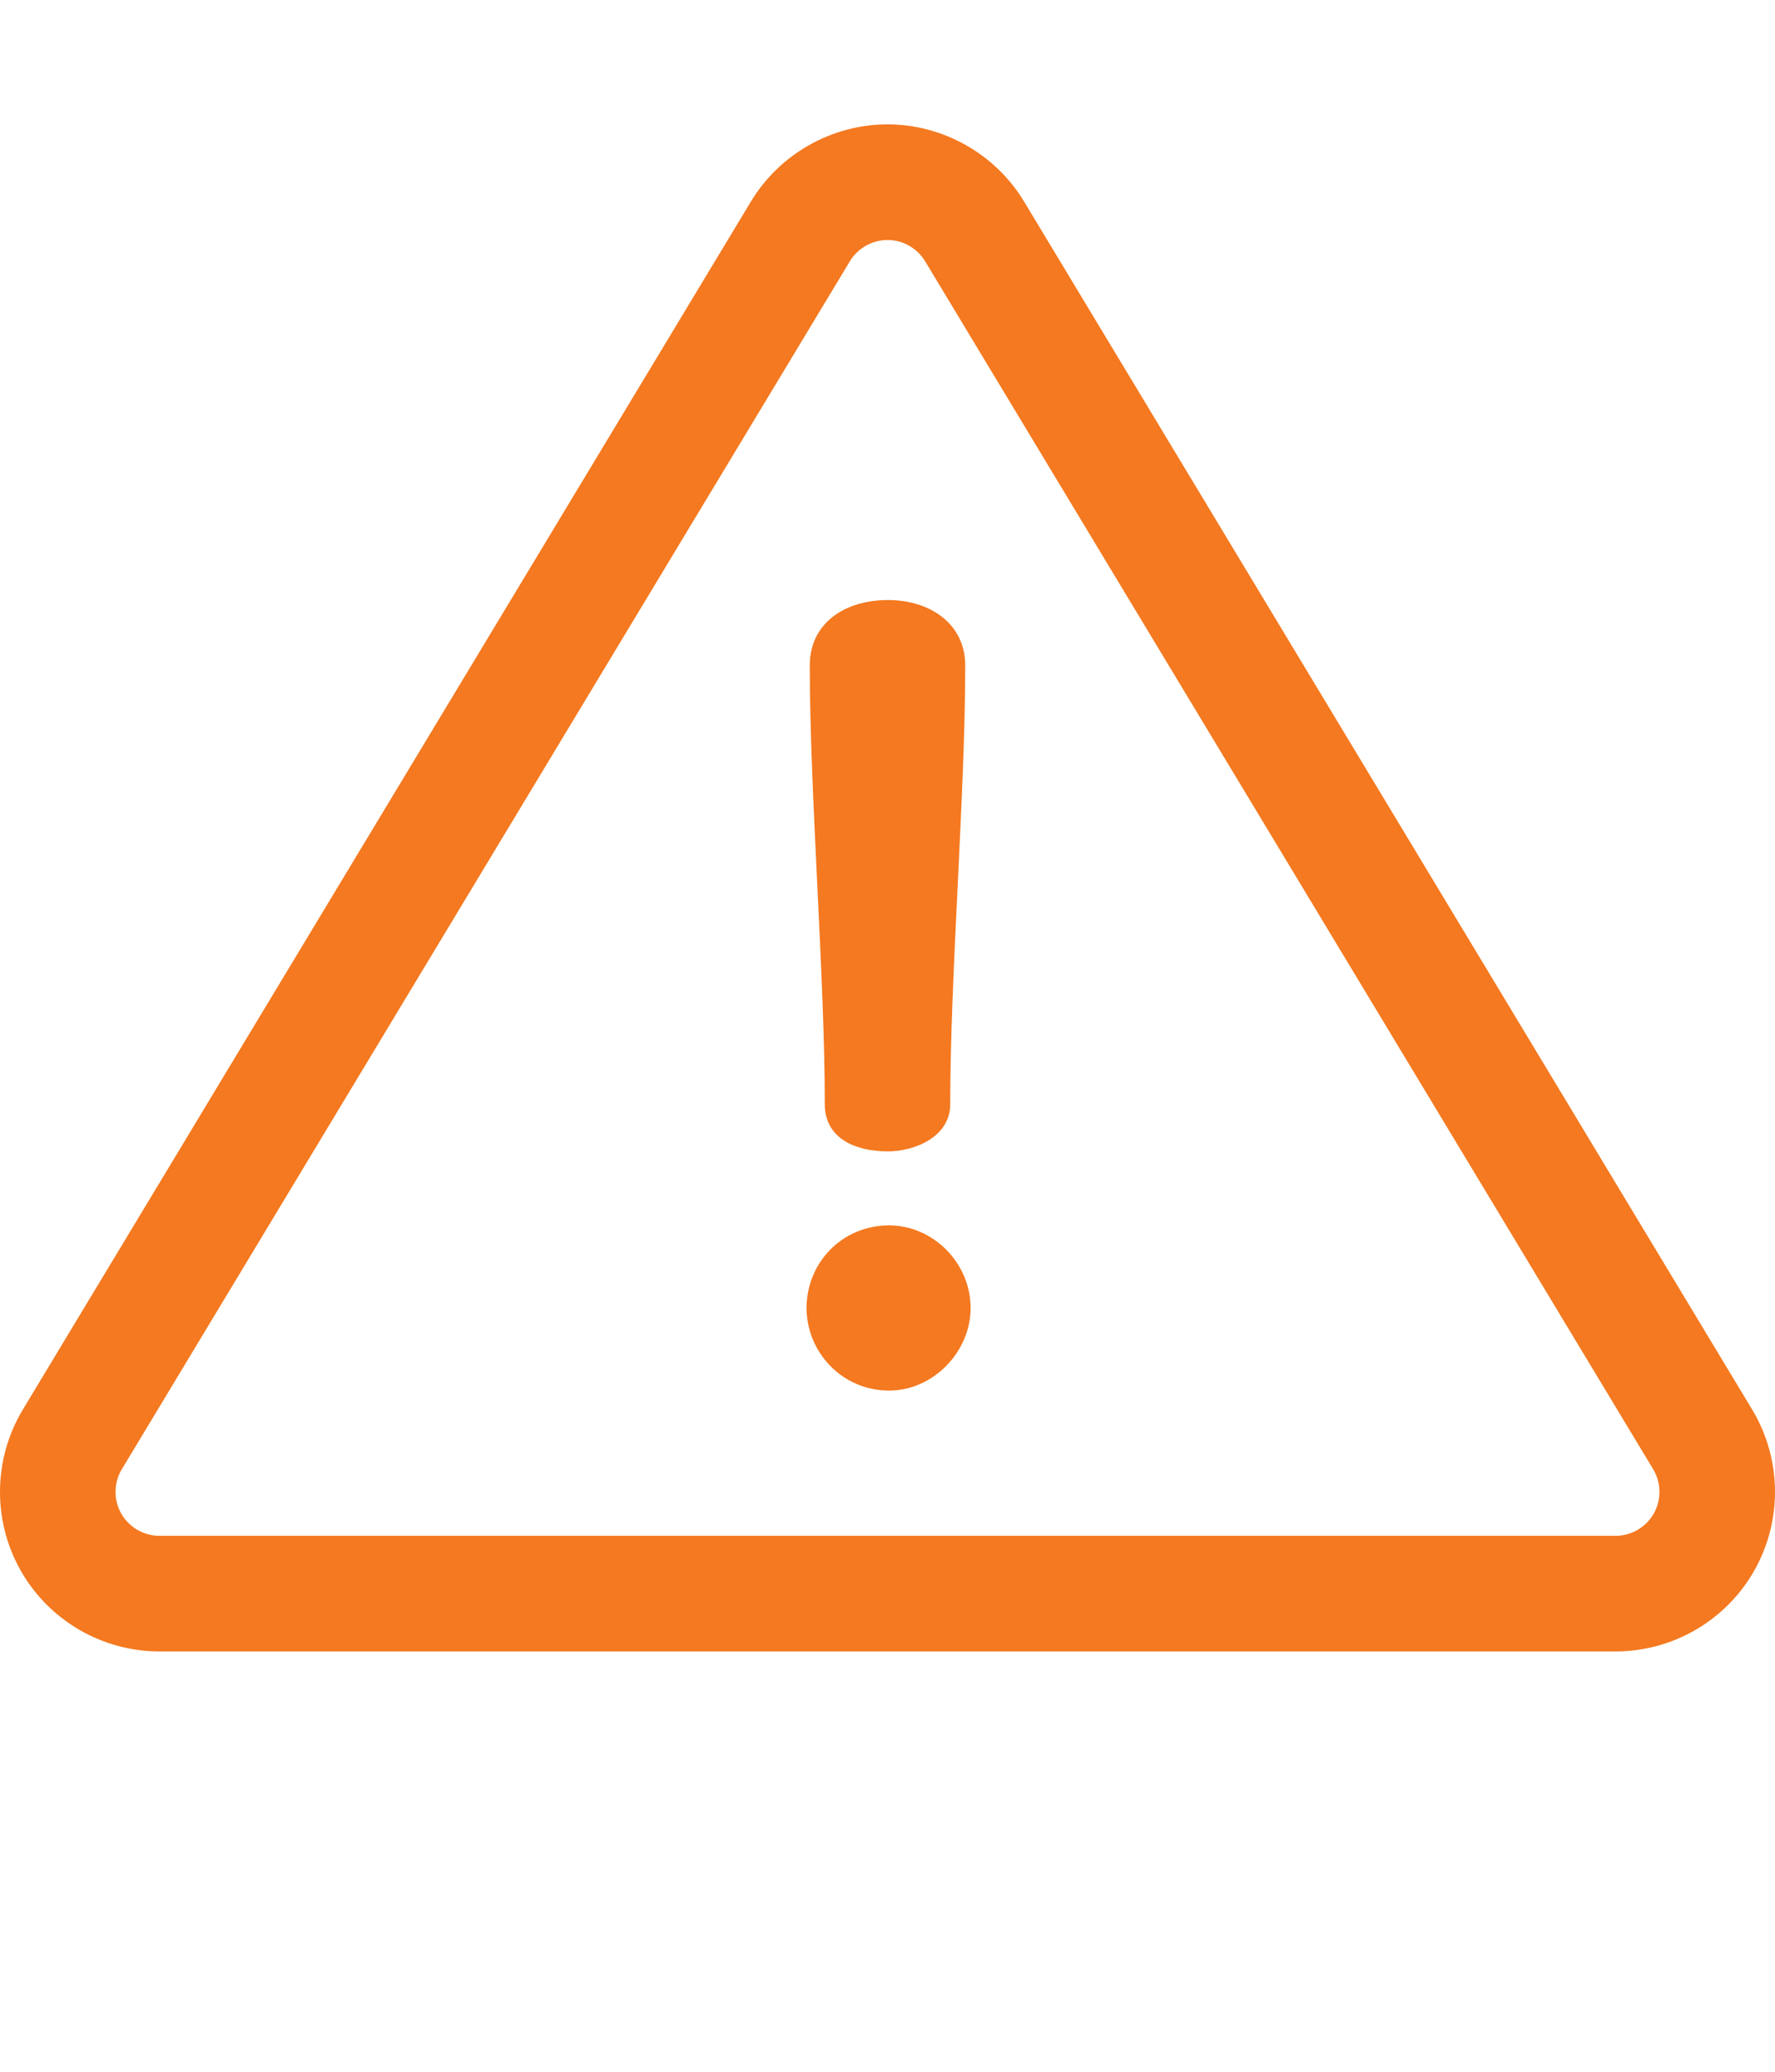 <svg width="120" height="140" viewBox="0 0 120 140" fill="none" xmlns="http://www.w3.org/2000/svg">
<g clip-path="url(#clip0)">
<path d="M118.454 95.249L69.232 13.618C67.293 10.402 63.755 8.404 60 8.404C56.244 8.404 52.707 10.402 50.767 13.618L1.546 95.249C-0.458 98.573 -0.518 102.737 1.391 106.117C3.3 109.496 6.896 111.596 10.778 111.596H109.222C113.103 111.596 116.7 109.496 118.609 106.116C120.517 102.736 120.458 98.572 118.454 95.249ZM111.806 102.275C111.281 103.205 110.29 103.783 109.222 103.783H10.778C9.709 103.783 8.719 103.205 8.194 102.275C7.668 101.344 7.685 100.198 8.236 99.283L57.458 17.652C57.992 16.767 58.966 16.217 60 16.217C61.034 16.217 62.007 16.767 62.541 17.652L111.763 99.283C112.315 100.198 112.331 101.344 111.806 102.275Z" fill="#F47920"/>
<path d="M60.036 40.548C57.064 40.548 54.745 42.143 54.745 44.97C54.745 53.595 55.76 65.99 55.76 74.616C55.76 76.863 57.717 77.805 60.036 77.805C61.776 77.805 64.24 76.863 64.24 74.616C64.24 65.99 65.255 53.596 65.255 44.97C65.255 42.143 62.863 40.548 60.036 40.548Z" fill="#F47920"/>
<path d="M60.109 82.806C56.92 82.806 54.528 85.343 54.528 88.388C54.528 91.359 56.92 93.969 60.109 93.969C63.081 93.969 65.618 91.359 65.618 88.388C65.618 85.343 63.081 82.806 60.109 82.806Z" fill="#F47920"/>
</g>
<defs>
<clipPath id="clip0">
<rect width="120" height="140" fill="white"/>
</clipPath>
</defs>
</svg>
